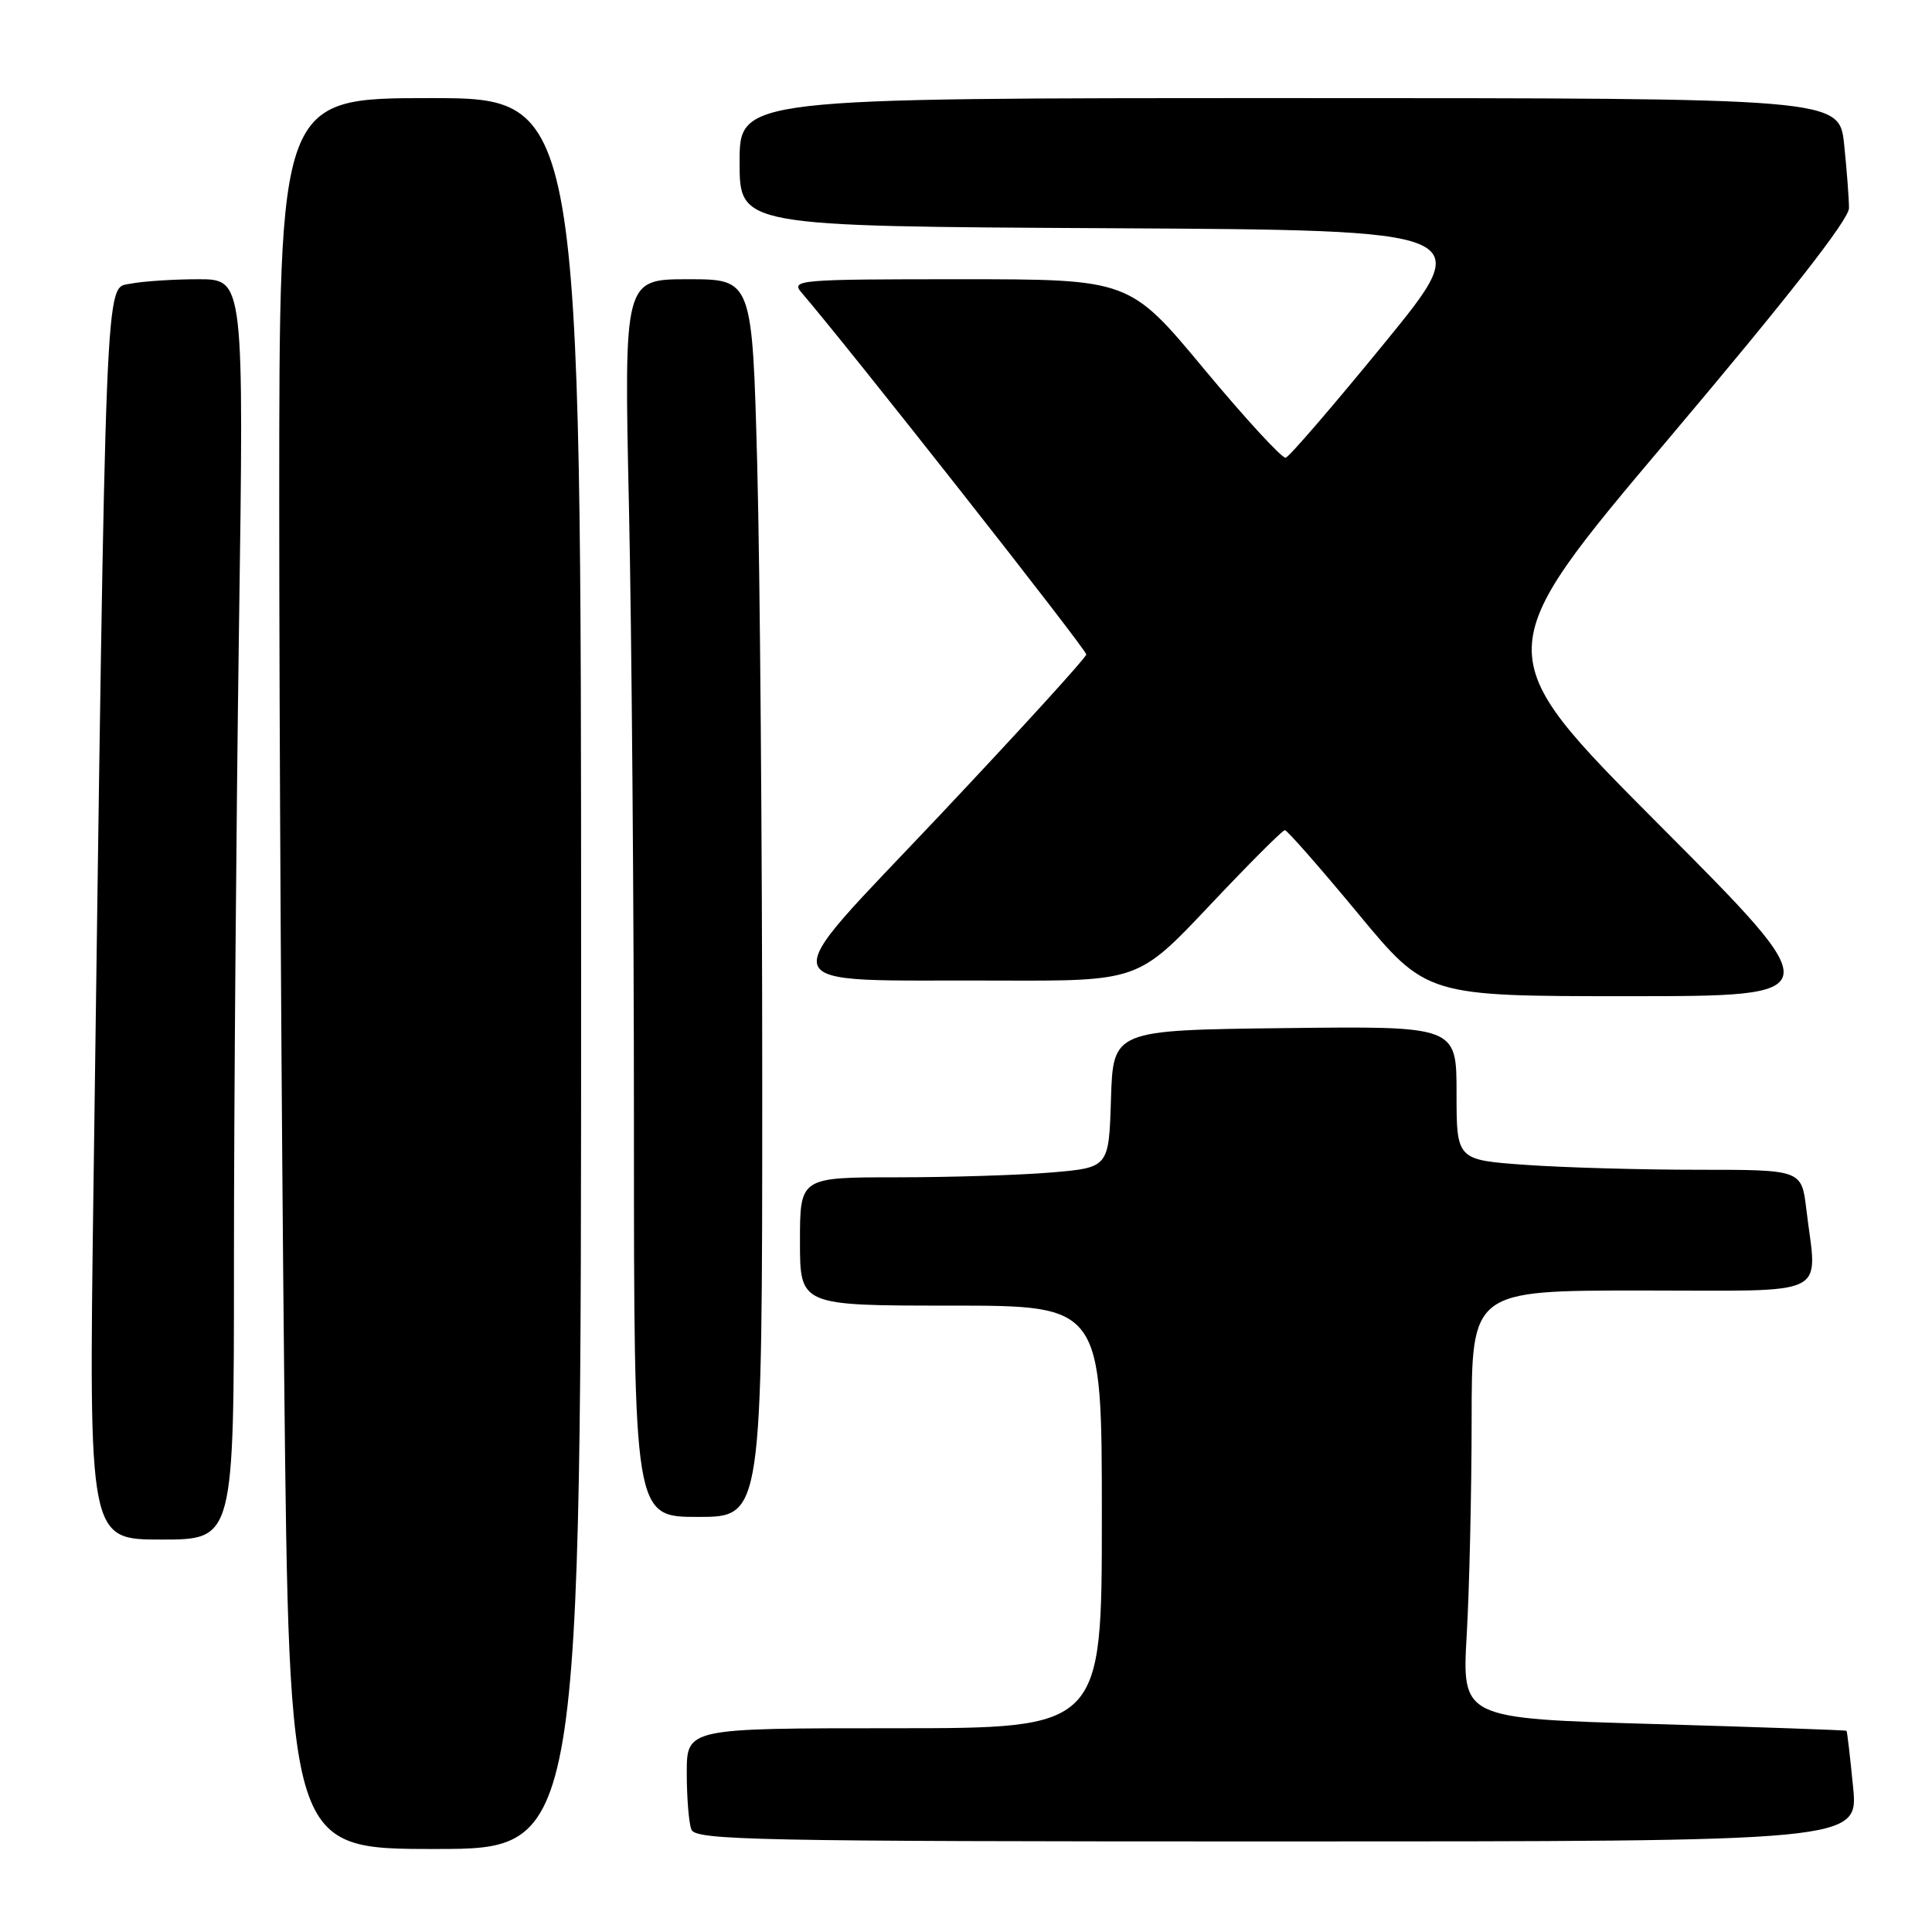 <?xml version="1.0" encoding="UTF-8" standalone="no"?>
<!DOCTYPE svg PUBLIC "-//W3C//DTD SVG 1.1//EN" "http://www.w3.org/Graphics/SVG/1.1/DTD/svg11.dtd" >
<svg xmlns="http://www.w3.org/2000/svg" xmlns:xlink="http://www.w3.org/1999/xlink" version="1.1" viewBox="0 0 256 256">
 <g >
 <path fill="currentColor"
d=" M 77.00 129.00 C 77.00 13.00 77.00 13.00 57.00 13.00 C 37.00 13.00 37.00 13.00 37.00 66.75 C 37.00 96.31 37.30 148.51 37.66 182.75 C 38.33 245.00 38.33 245.00 57.66 245.00 C 77.00 245.00 77.00 245.00 77.00 129.00 Z  M 245.54 236.75 C 245.15 232.76 244.76 229.43 244.67 229.34 C 244.57 229.25 233.07 228.85 219.11 228.44 C 193.71 227.71 193.71 227.71 194.35 216.60 C 194.70 210.50 194.99 197.74 195.00 188.25 C 195.00 171.00 195.00 171.00 217.50 171.00 C 243.00 171.00 240.77 172.09 239.35 160.25 C 238.72 155.00 238.72 155.00 225.01 155.00 C 217.48 155.00 207.19 154.71 202.15 154.35 C 193.00 153.70 193.00 153.70 193.00 144.83 C 193.00 135.96 193.00 135.96 170.25 136.23 C 147.50 136.50 147.50 136.50 147.21 145.61 C 146.93 154.71 146.93 154.71 139.31 155.36 C 135.13 155.71 125.92 156.00 118.85 156.00 C 106.00 156.00 106.00 156.00 106.00 164.50 C 106.00 173.00 106.00 173.00 126.00 173.00 C 146.00 173.00 146.00 173.00 146.00 201.00 C 146.00 229.00 146.00 229.00 118.50 229.00 C 91.00 229.00 91.00 229.00 91.00 234.92 C 91.00 238.17 91.27 241.55 91.61 242.42 C 92.15 243.84 99.92 244.00 169.24 244.00 C 246.26 244.00 246.26 244.00 245.54 236.75 Z  M 31.00 167.16 C 31.00 146.90 31.30 109.33 31.66 83.66 C 32.33 37.00 32.33 37.00 26.29 37.00 C 22.97 37.00 18.90 37.27 17.24 37.60 C 13.88 38.27 14.06 33.95 12.38 157.75 C 11.76 204.00 11.76 204.00 21.38 204.00 C 31.00 204.00 31.00 204.00 31.00 167.16 Z  M 101.00 143.75 C 101.00 112.26 100.70 75.36 100.34 61.75 C 99.68 37.00 99.68 37.00 91.18 37.00 C 82.68 37.00 82.68 37.00 83.34 67.16 C 83.70 83.75 84.00 120.65 84.00 149.16 C 84.00 201.00 84.00 201.00 92.50 201.00 C 101.00 201.00 101.00 201.00 101.00 143.75 Z  M 219.81 109.25 C 197.14 86.50 197.14 86.50 221.07 58.17 C 236.98 39.33 245.00 29.08 245.00 27.57 C 245.00 26.32 244.71 22.53 244.36 19.15 C 243.72 13.00 243.72 13.00 170.86 13.00 C 98.00 13.00 98.00 13.00 98.00 21.49 C 98.00 29.98 98.00 29.98 146.84 30.24 C 195.67 30.50 195.67 30.50 183.45 45.46 C 176.72 53.69 170.84 60.53 170.36 60.65 C 169.89 60.77 165.04 55.50 159.58 48.94 C 149.66 37.00 149.66 37.00 127.18 37.00 C 105.85 37.00 104.77 37.09 106.19 38.75 C 112.50 46.09 143.99 86.11 143.94 86.72 C 143.91 87.15 135.18 96.72 124.55 108.00 C 102.00 131.92 101.26 129.80 132.16 129.93 C 150.82 130.00 150.82 130.00 160.26 120.00 C 165.45 114.50 169.94 110.00 170.25 110.00 C 170.55 110.00 174.90 114.95 179.91 121.00 C 189.02 132.00 189.02 132.00 215.75 132.00 C 242.48 132.00 242.48 132.00 219.81 109.25 Z "/>
</g>
</svg>